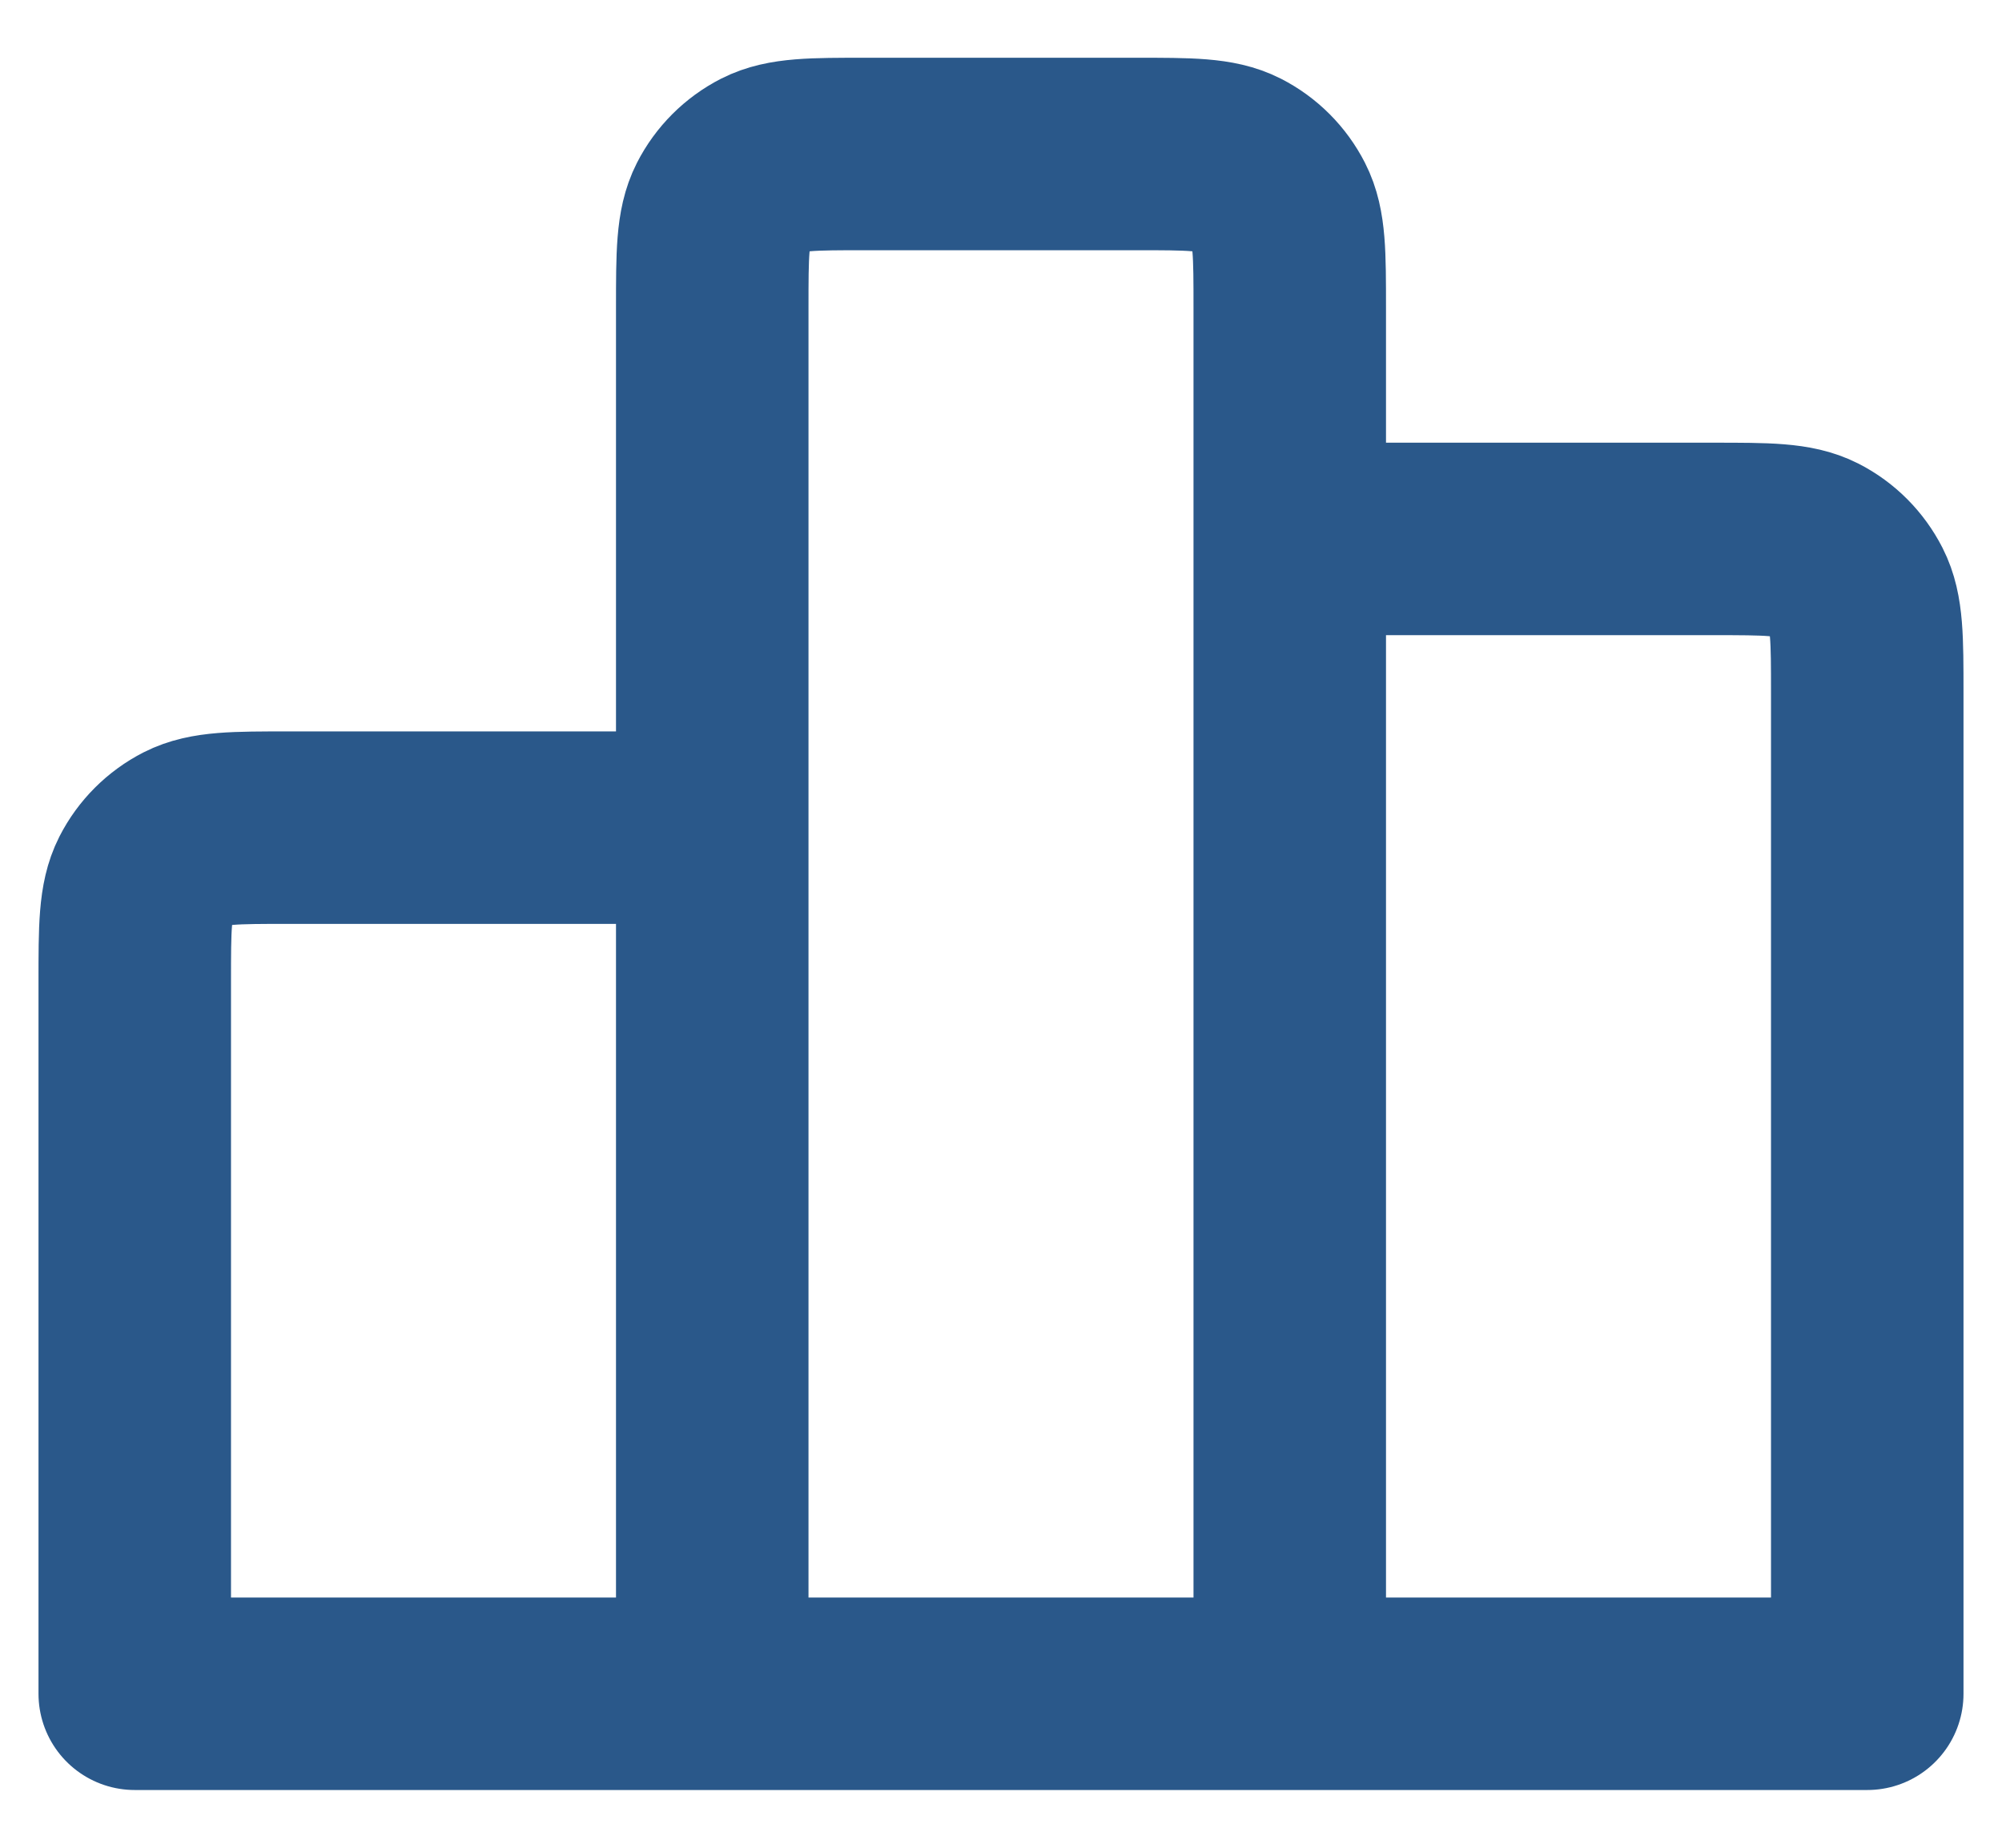 <svg width="26" height="24" viewBox="0 0 26 24" fill="none" xmlns="http://www.w3.org/2000/svg">
<path d="M9.25 10.75V22M9.25 10.75H3.75C3.049 10.75 2.7 10.75 2.432 10.886C2.197 11.006 2.006 11.197 1.886 11.432C1.75 11.7 1.75 12.05 1.75 12.75V22H9.25M9.25 10.75V4C9.25 3.3 9.25 2.95 9.386 2.682C9.506 2.447 9.697 2.256 9.932 2.136C10.2 2 10.549 2 11.249 2H14.749C15.45 2 15.8 2 16.068 2.136C16.303 2.256 16.493 2.447 16.613 2.682C16.75 2.95 16.75 3.3 16.75 4V7M9.25 22H16.75M16.75 22L24.25 22V9C24.25 8.3 24.25 7.95 24.113 7.682C23.993 7.447 23.804 7.256 23.569 7.136C23.301 7 22.95 7 22.25 7H16.75M16.75 22V7" stroke="#2A588A" stroke-width="2.5" stroke-linecap="round" stroke-linejoin="round"/>
</svg>
